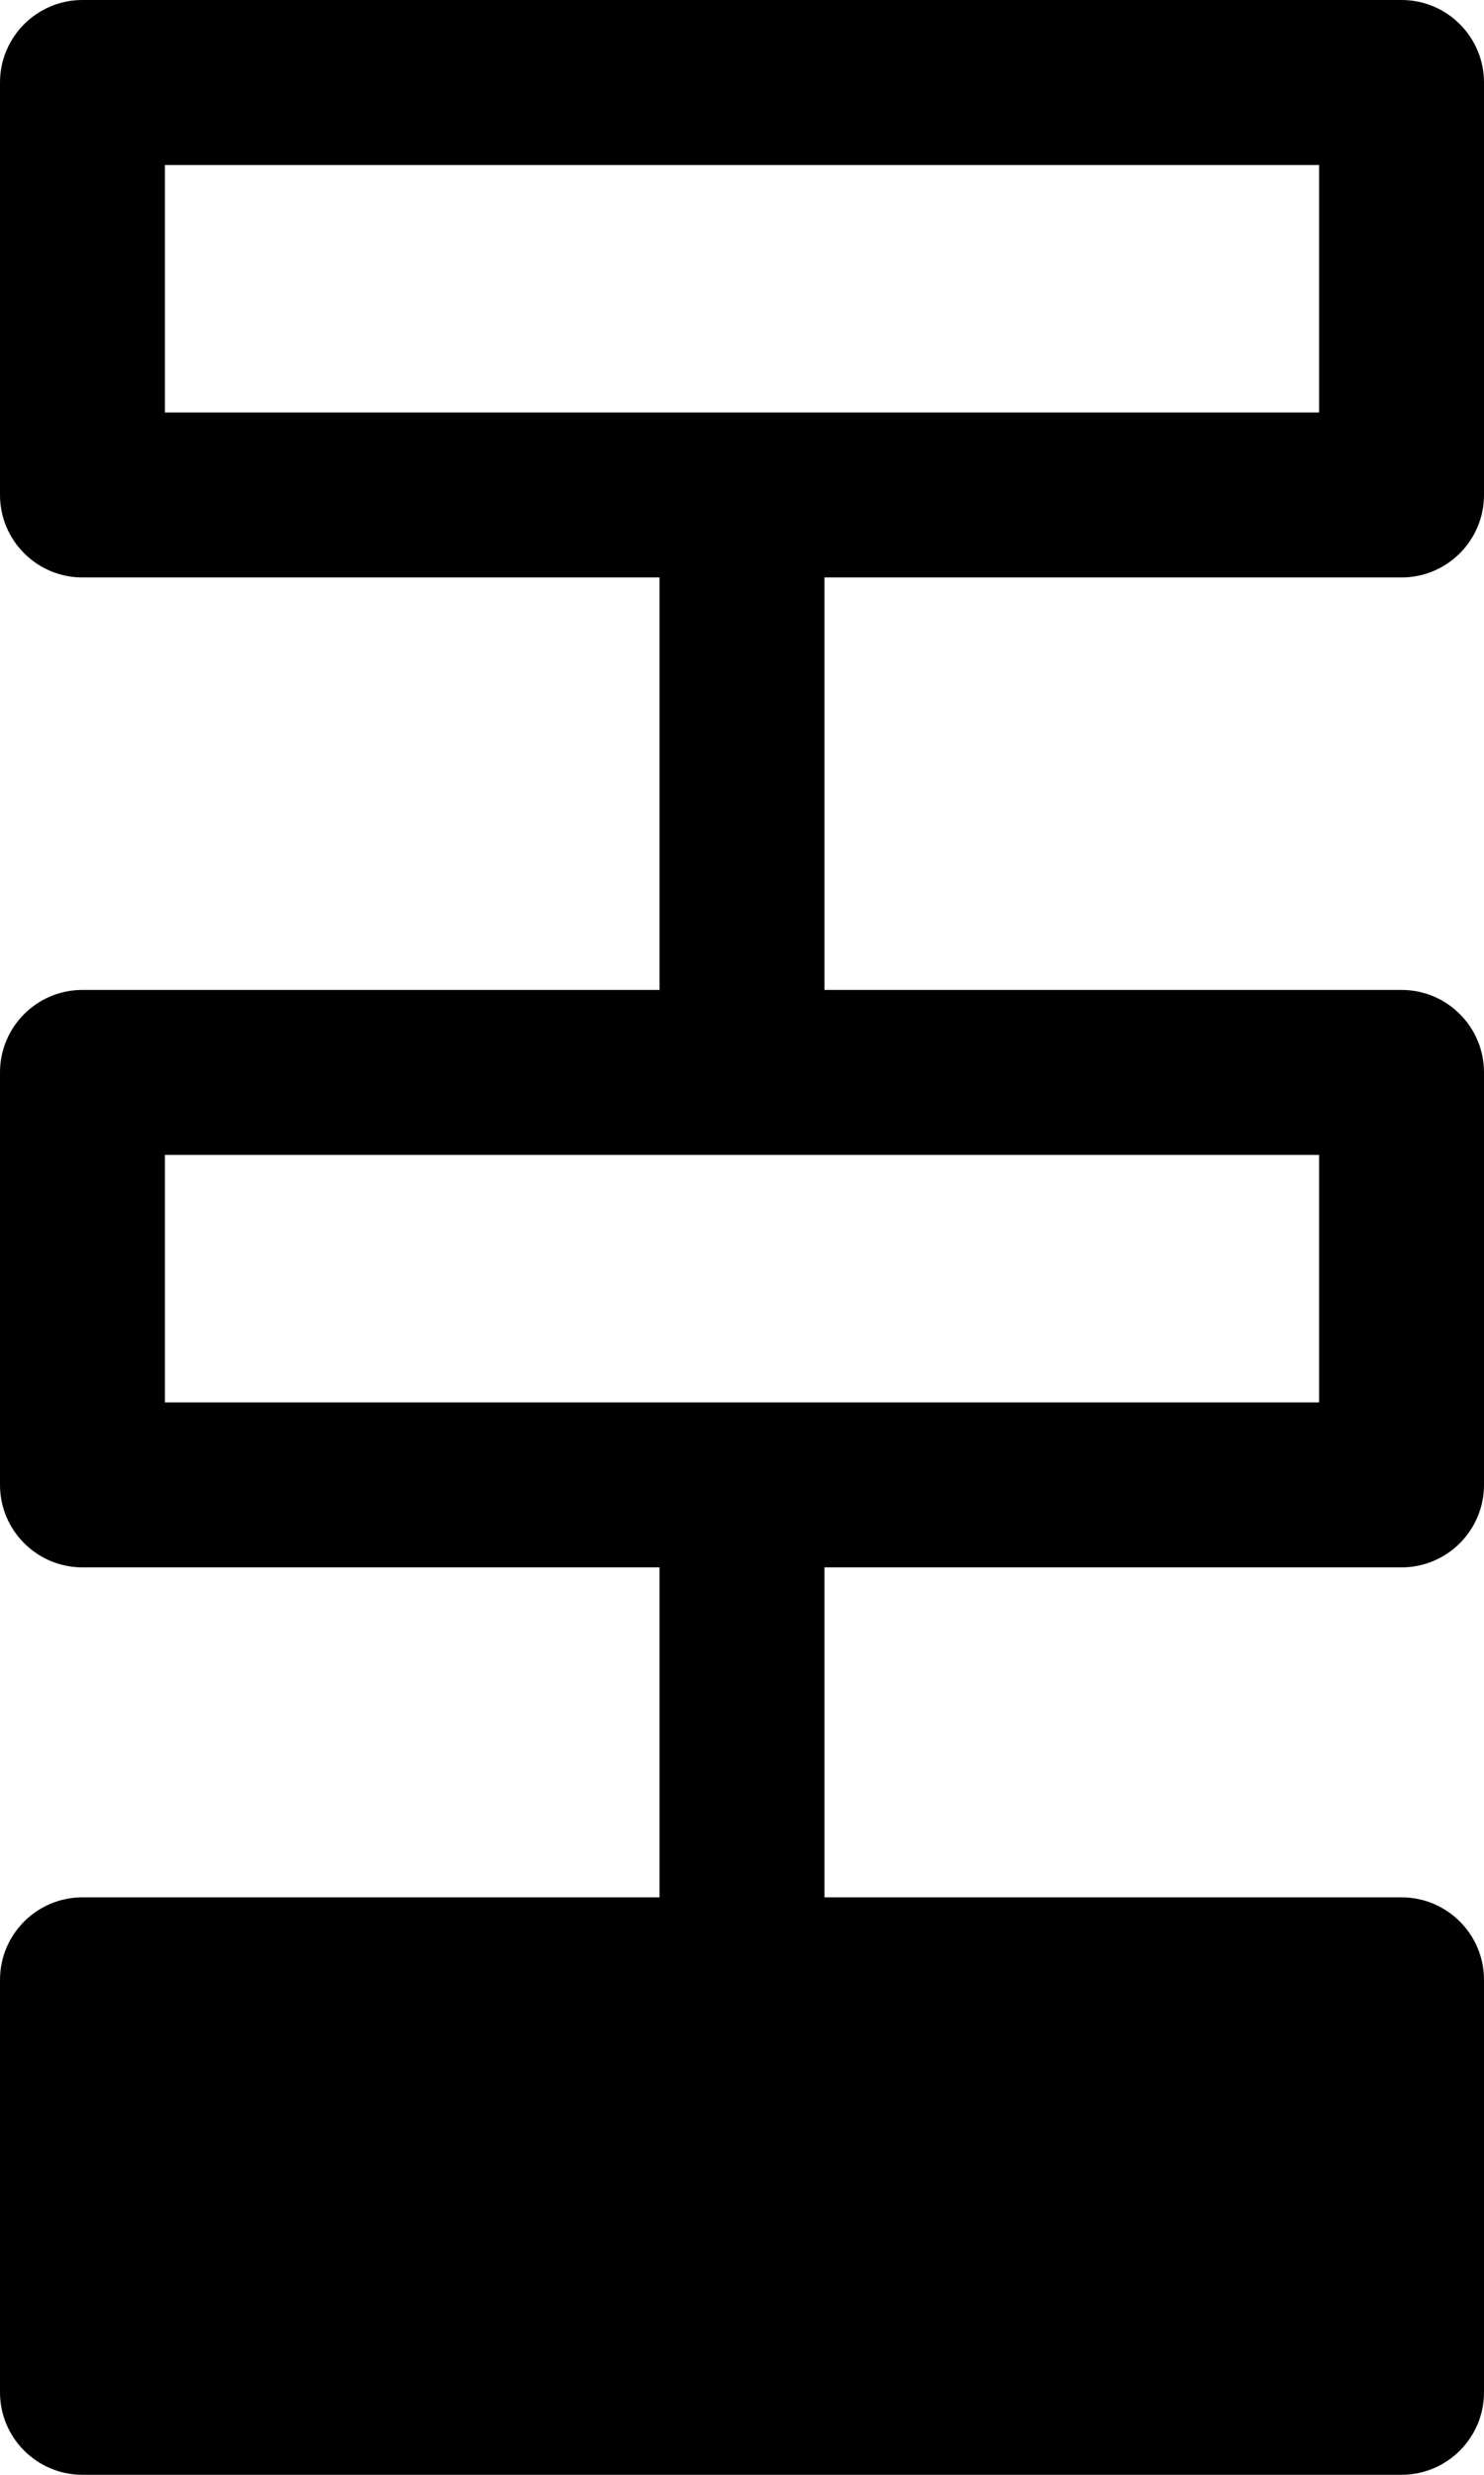 <?xml version="1.0" encoding="UTF-8"?>
<svg width="9px" height="15px" viewBox="0 0 9 15" version="1.1" xmlns="http://www.w3.org/2000/svg" xmlns:xlink="http://www.w3.org/1999/xlink">
    <title>Line/Module After</title>
    <g id="Page-1" stroke="none" stroke-width="1" fill="none" fill-rule="evenodd">
        <g id="Abstract" transform="translate(-62, -234)" fill="#000000" fill-rule="nonzero">
            <g id="Combined-Shape" transform="translate(59, 234)">
                <path d="M3.5,9.5 C3.224,9.5 3,9.276 3,9 L3,6.5 C3,6.224 3.224,6 3.5,6 L7,6 L7,3.5 L3.5,3.5 C3.224,3.5 3,3.276 3,3 L3,0.5 C3,0.224 3.224,0 3.5,0 L11.5,0 C11.776,0 12,0.224 12,0.5 L12,3 C12,3.276 11.776,3.5 11.5,3.5 L8,3.5 L8,6 L11.5,6 C11.776,6 12,6.224 12,6.5 L12,9 C12,9.276 11.776,9.5 11.5,9.5 L8,9.5 L8,11.5 L11.5,11.5 C11.776,11.5 12,11.724 12,12 L12,14.5 C12,14.776 11.776,15 11.5,15 L3.5,15 C3.224,15 3,14.776 3,14.5 L3,12 C3,11.724 3.224,11.5 3.5,11.5 L7,11.5 L7,9.5 L3.5,9.5 Z M11,7 L4,7 L4,8.5 L11,8.5 L11,7 Z M11,1 L4,1 L4,2.5 L11,2.5 L11,1 Z"></path>
            </g>
        </g>
    </g>
</svg>